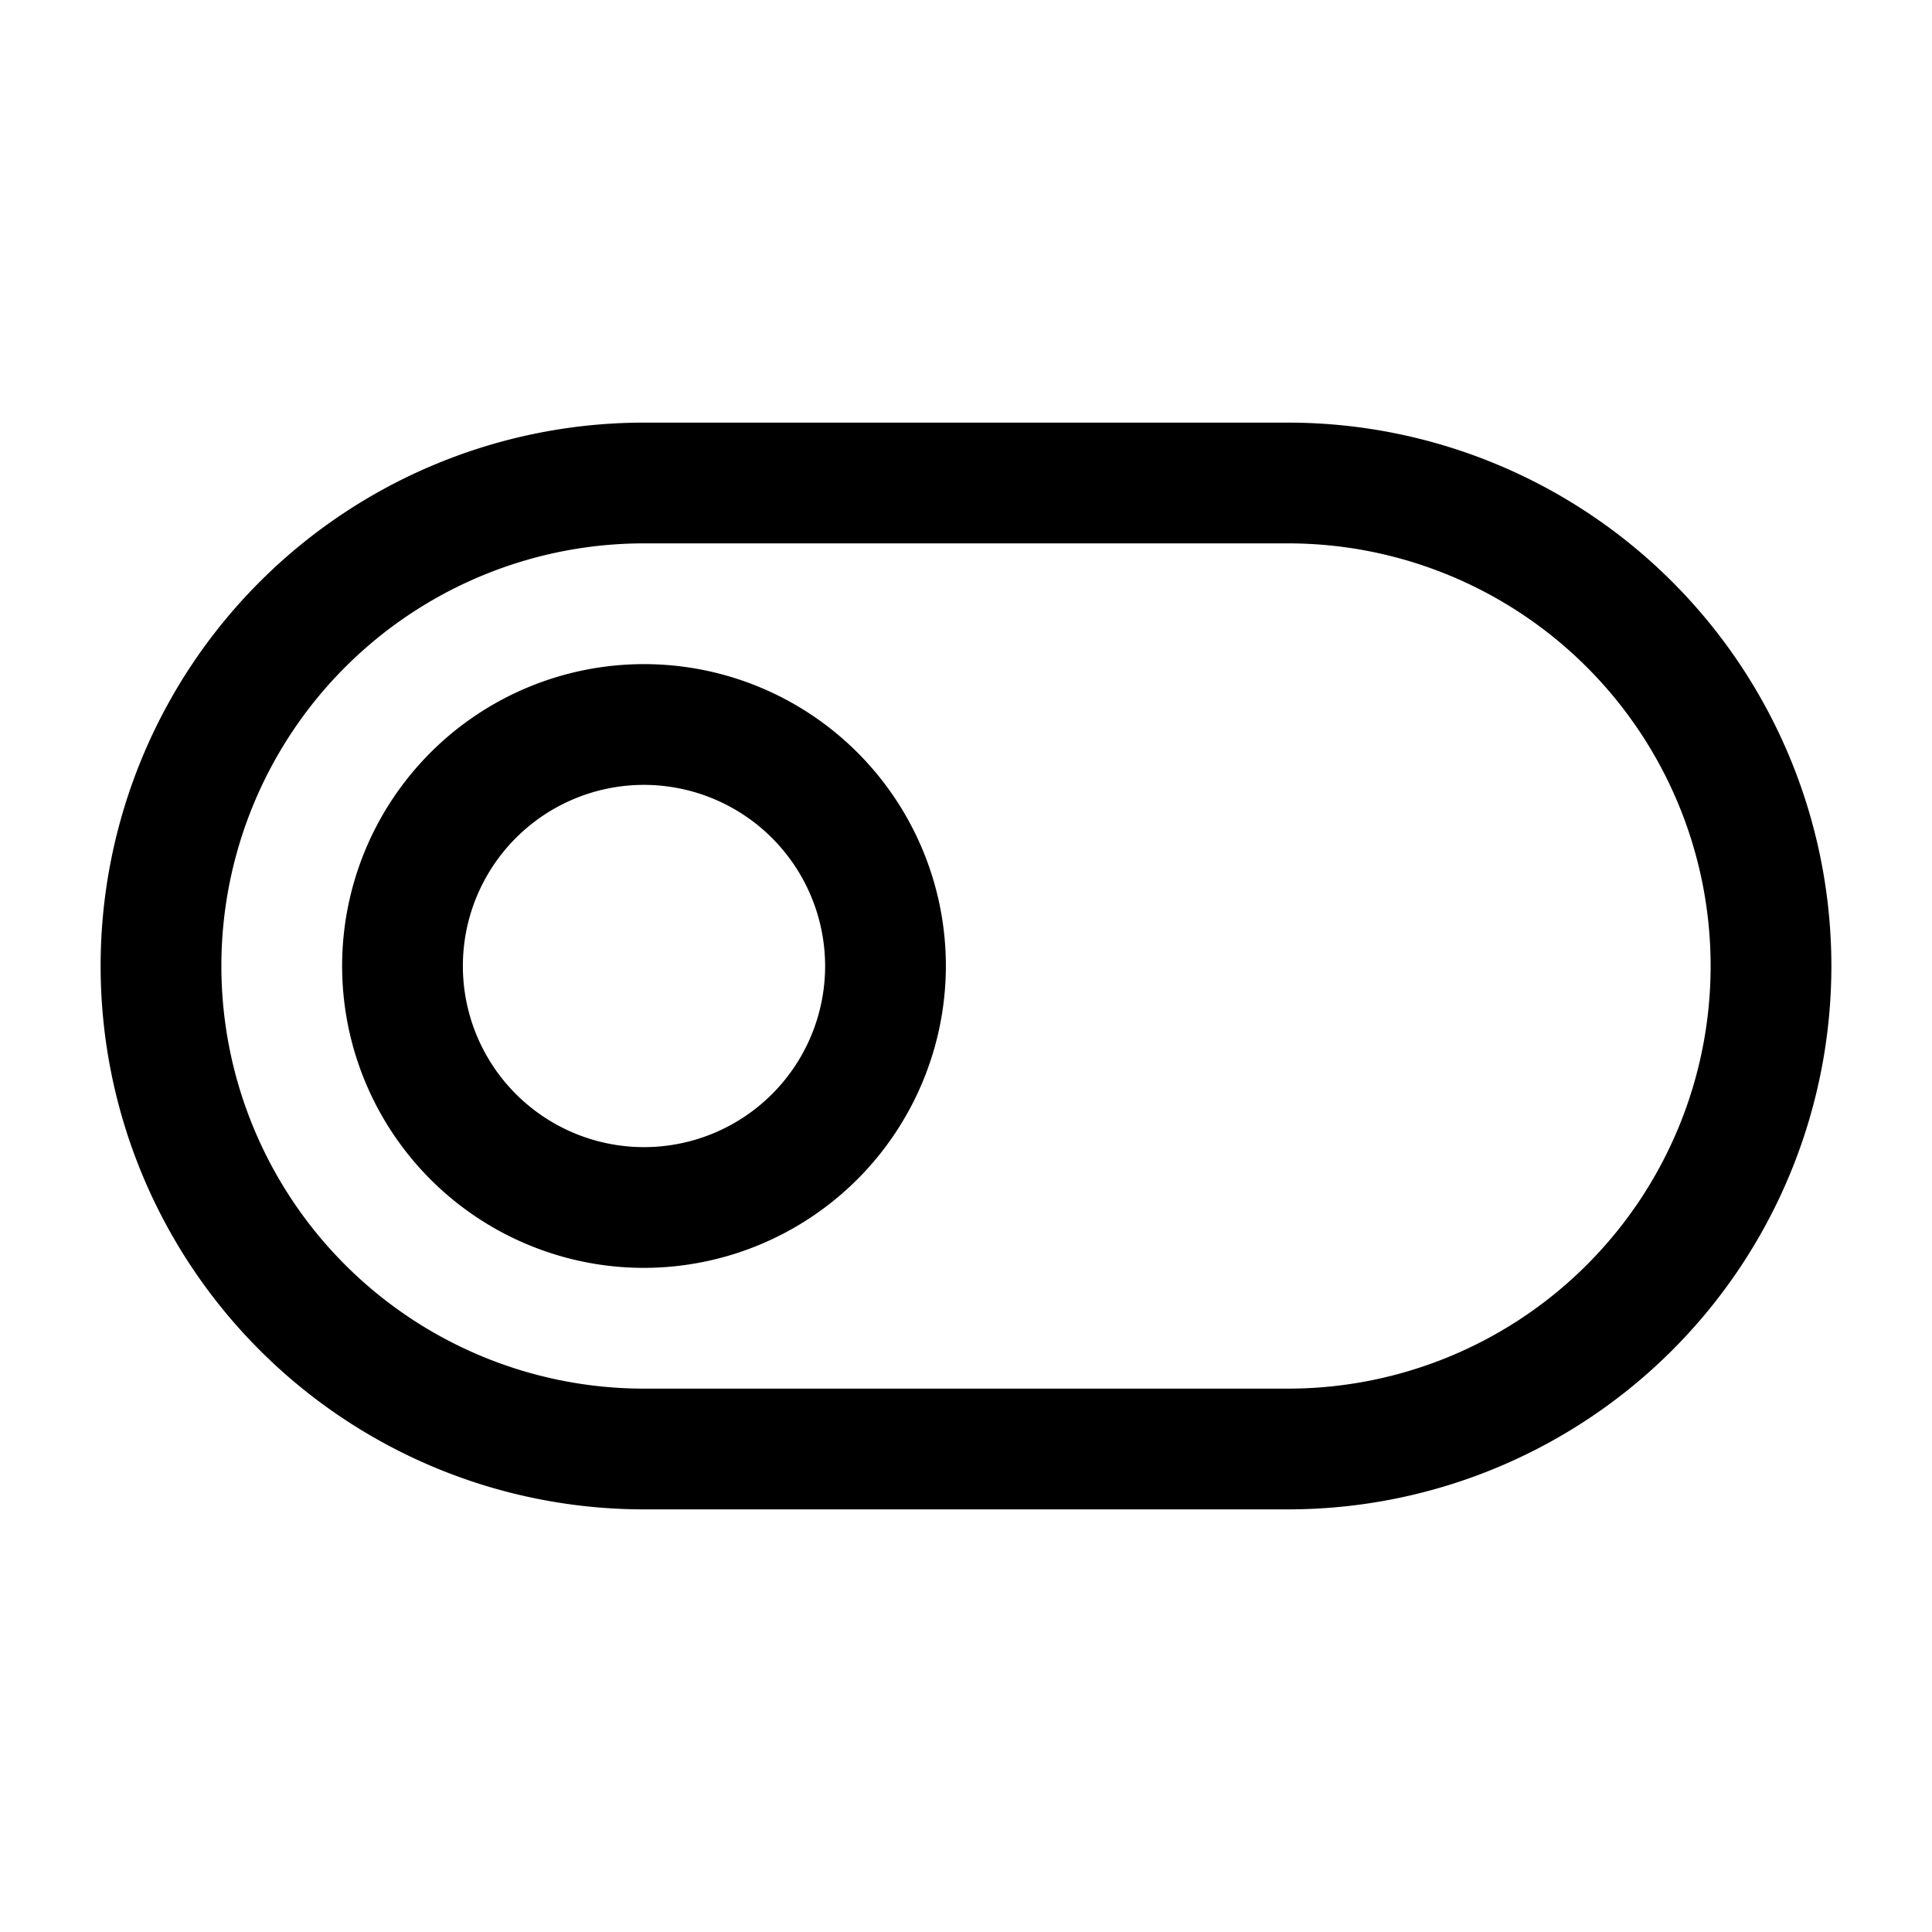 <svg id="Layer" xmlns="http://www.w3.org/2000/svg" viewBox="0 0 24 24">

  <path id="toggle-off-alt" fill="#000000"
    d="M16,18.75H8A6.75,6.75,0,0,1,8,5.25h8a6.75,6.75,0,0,1,0,13.5Zm-8-12a5.25,5.25,0,0,0,0,10.5h8a5.25,5.25,0,0,0,0-10.5Zm0,9A3.75,3.75,0,1,1,11.75,12,3.755,3.755,0,0,1,8,15.75Zm0-6A2.25,2.25,0,1,0,10.25,12,2.253,2.253,0,0,0,8,9.75Z" />
</svg>
